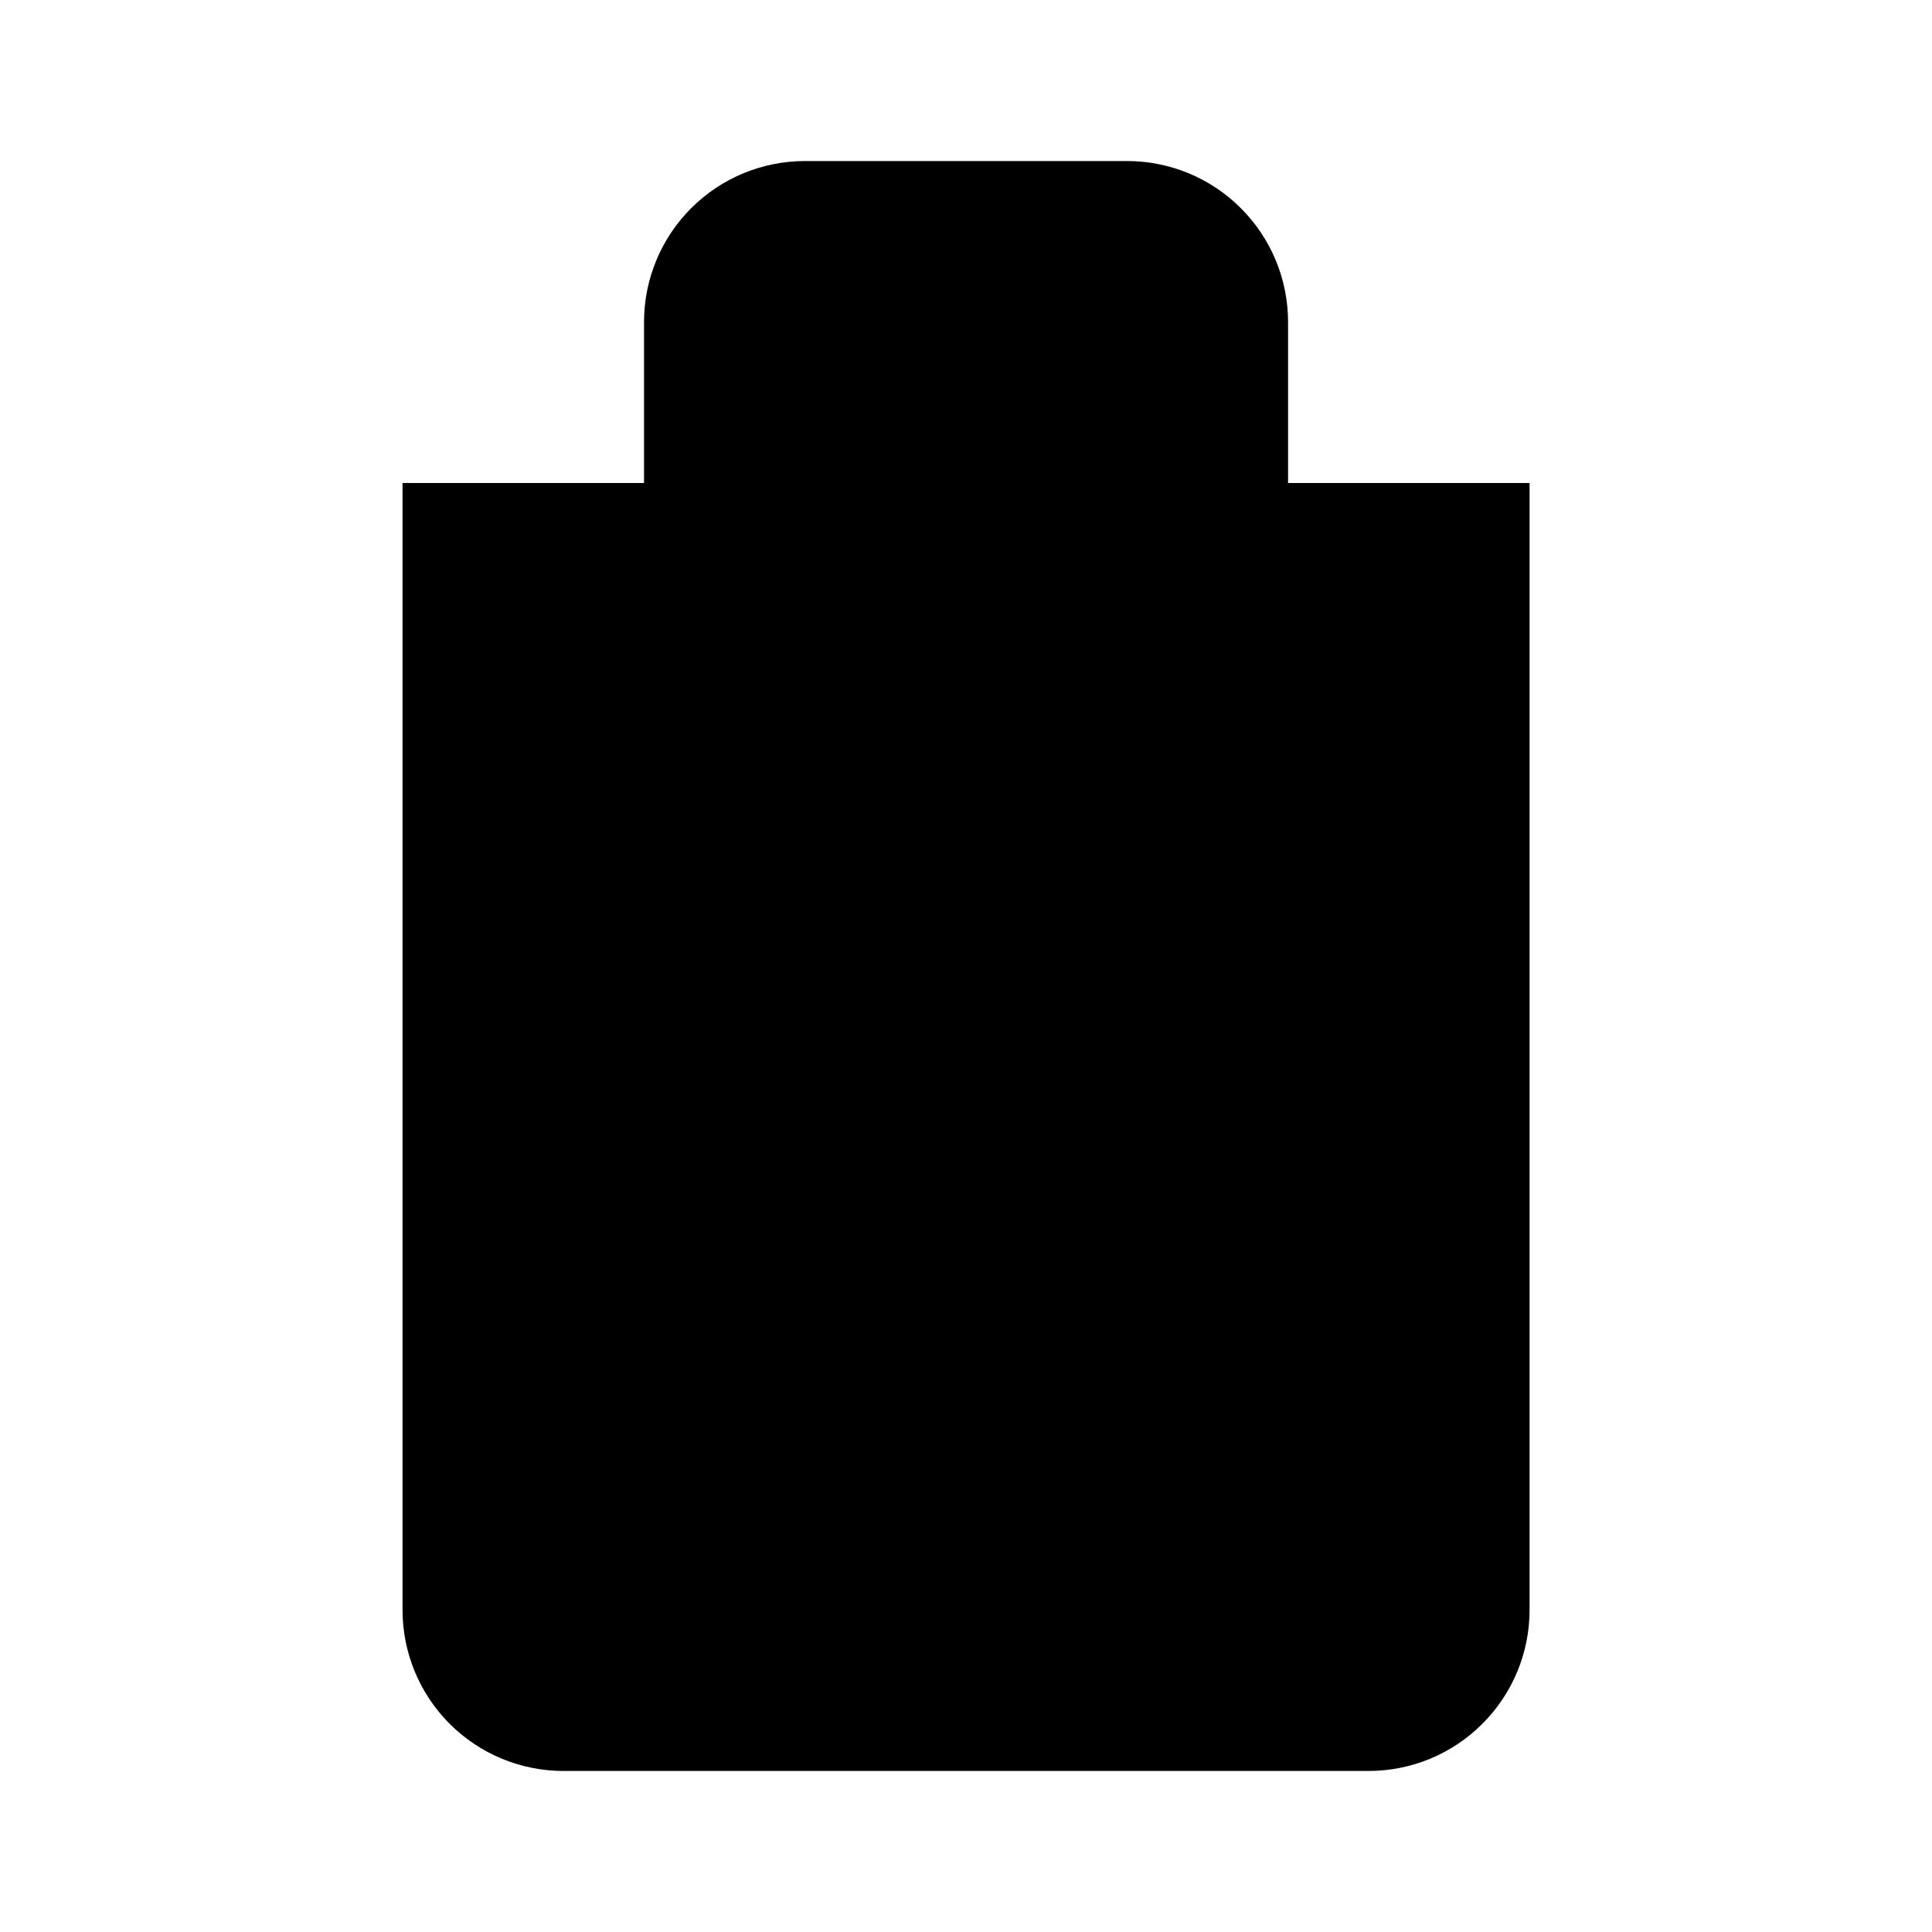 <svg width="20" height="20" viewBox="0 0 20 20" xmlns="http://www.w3.org/2000/svg">
<path d="M2.5 5H4.167H17.5" stroke-width="2" stroke-linecap="round" stroke-linejoin="round"/>
<path d="M6.667 5V3.333C6.667 2.891 6.843 2.467 7.155 2.155C7.468 1.842 7.892 1.667 8.334 1.667H11.667C12.109 1.667 12.533 1.842 12.845 2.155C13.158 2.467 13.334 2.891 13.334 3.333V5M15.834 5V16.667C15.834 17.109 15.658 17.533 15.345 17.845C15.033 18.158 14.609 18.333 14.167 18.333H5.834C5.392 18.333 4.968 18.158 4.655 17.845C4.343 17.533 4.167 17.109 4.167 16.667V5H15.834Z" stroke-width="2" stroke-linecap="round" stroke-linejoin="round"/>
<path d="M8.333 9.167V14.167" stroke-width="2" stroke-linecap="round" stroke-linejoin="round"/>
<path d="M11.667 9.167V14.167" stroke-width="2" stroke-linecap="round" stroke-linejoin="round"/>
</svg>
